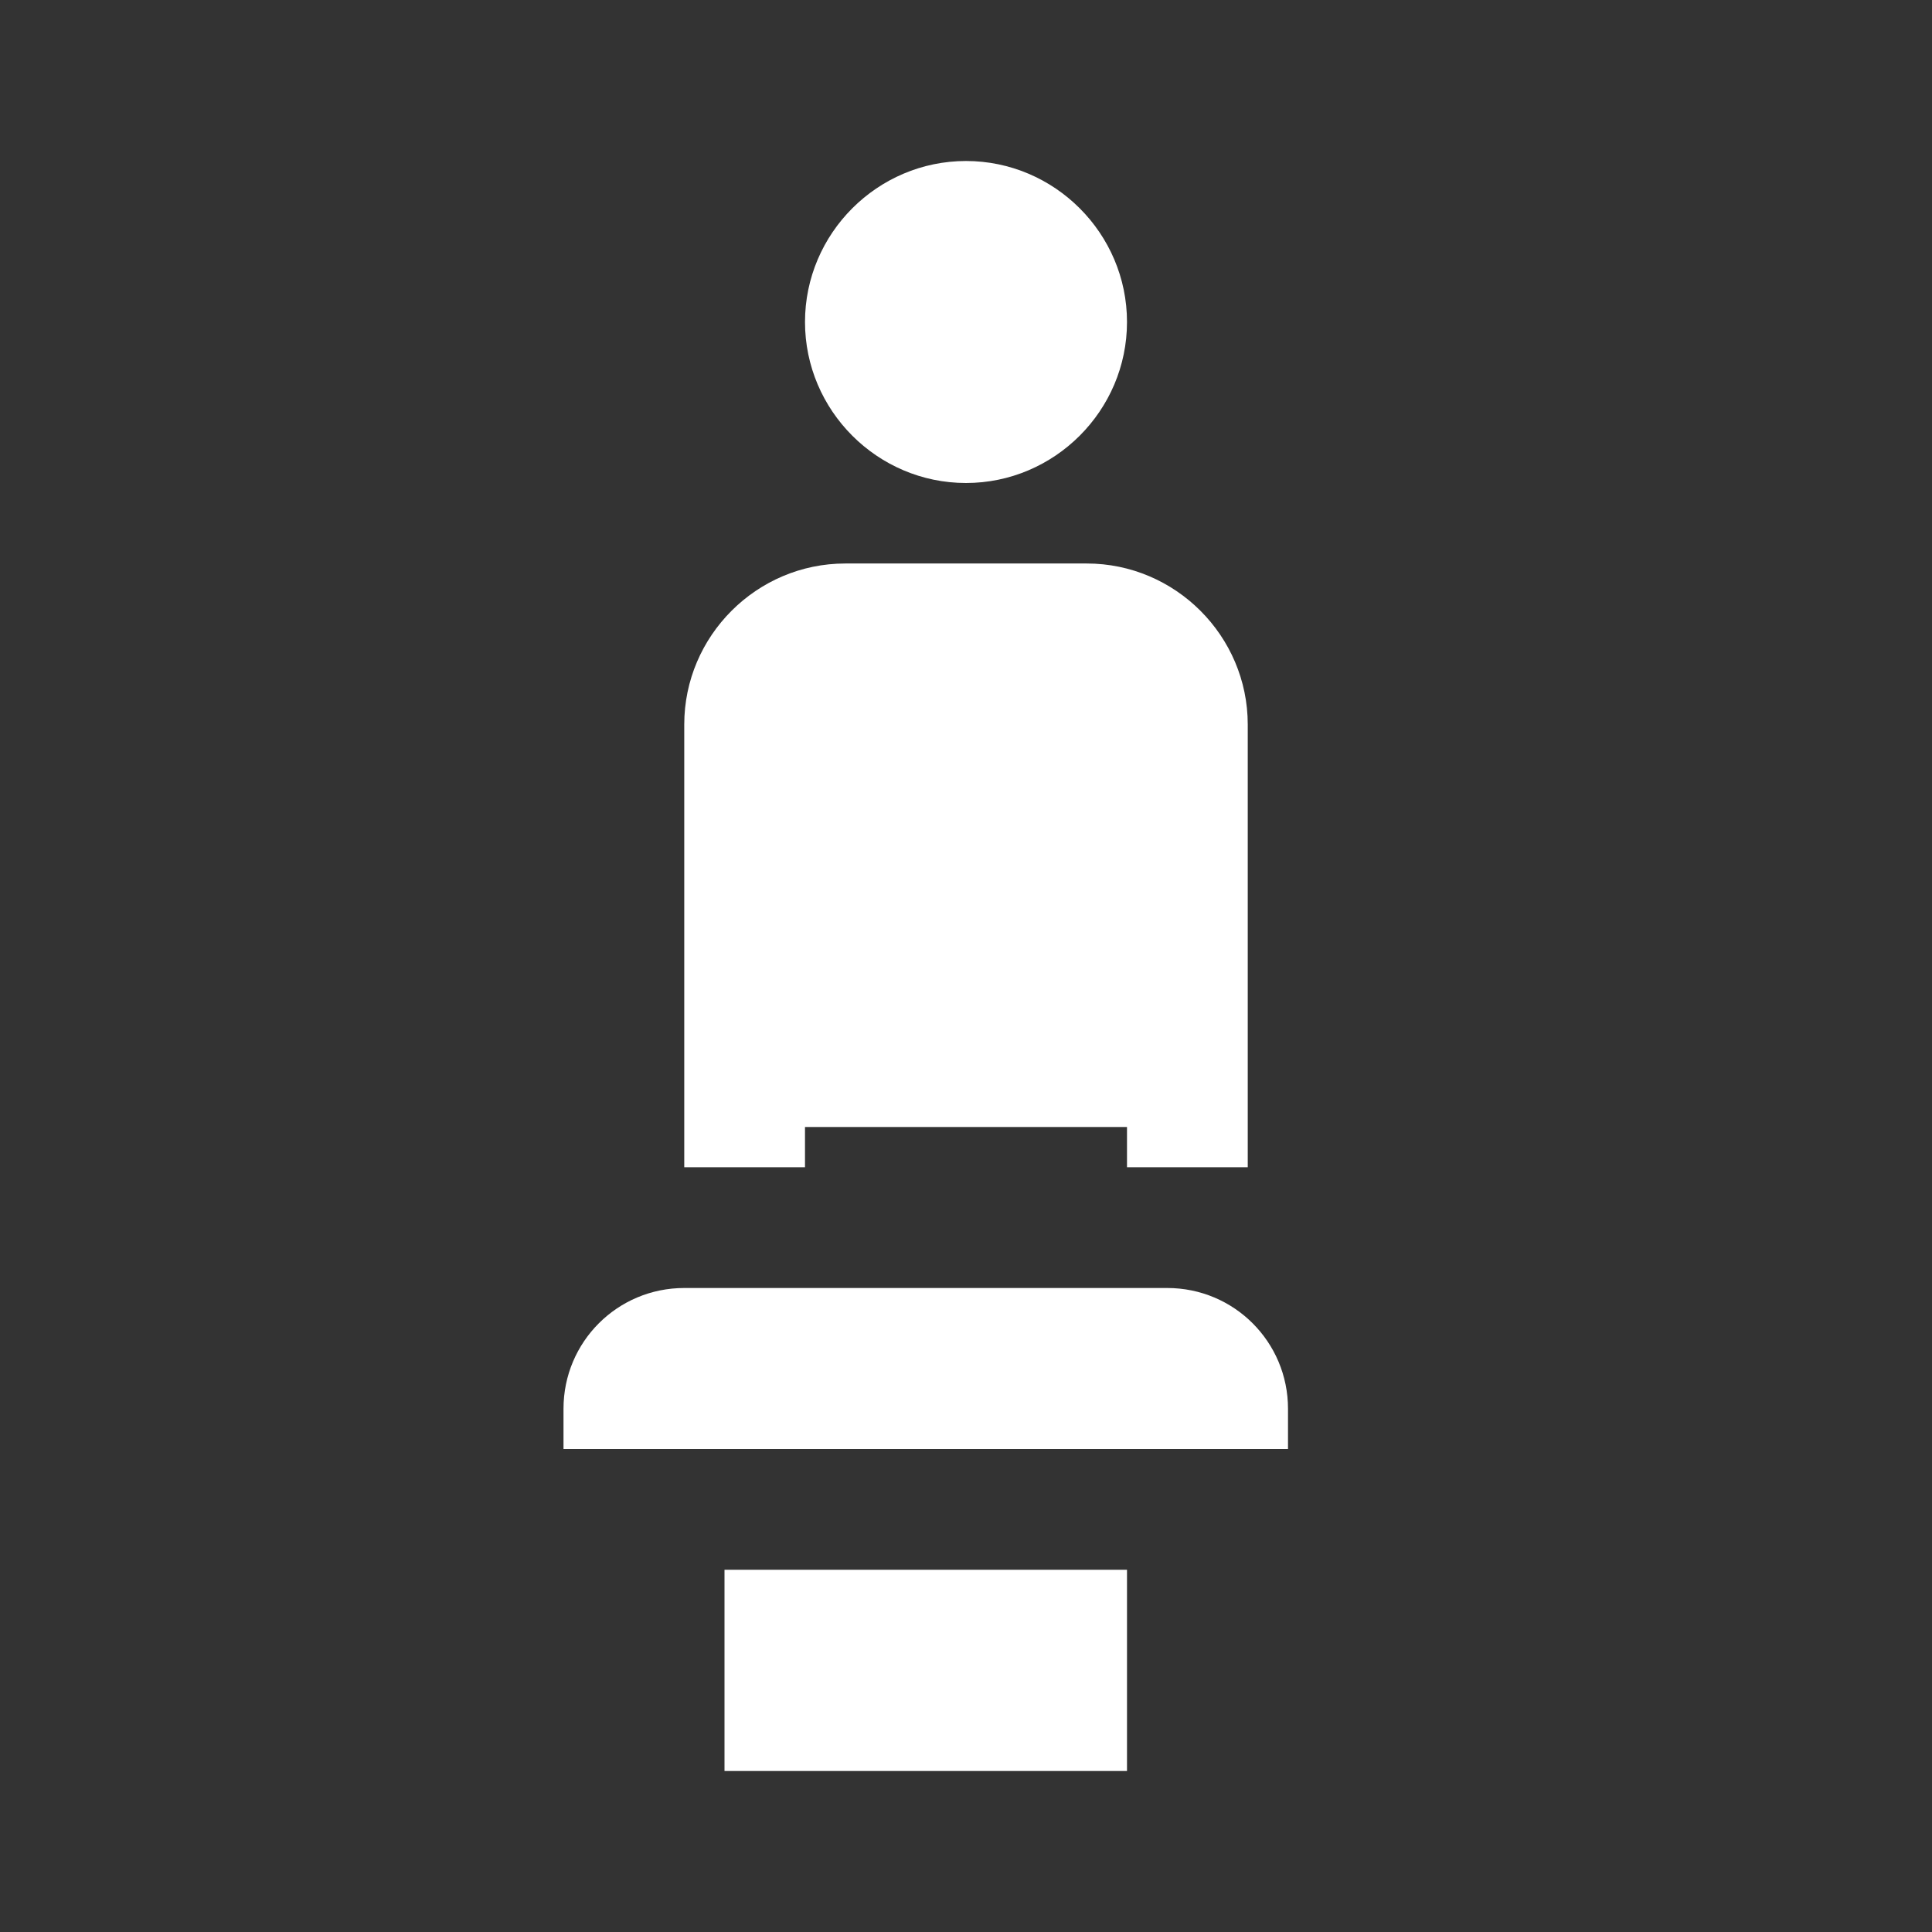 
<svg xmlns="http://www.w3.org/2000/svg" viewBox="0 0 24 24">
  <rect x="0" y="0" width="24" height="24" fill="#333333" stroke="none"/>
  <path fill="#ffffff" d="M12 2c1.1 0 2 .9 2 2s-.9 2-2 2-2-.9-2-2 .9-2 2-2zm-1.5 5h3c1.1 0 2 .9 2 2v5.5H14V14h-4v.5H8.5V9c0-1.1.9-2 2-2M8.5 16h6c.83 0 1.5.67 1.5 1.5v.5h-9v-.5c0-.83.67-1.5 1.5-1.5zm.5 3.5h5V22h-5v-2.5z"/>
</svg>
